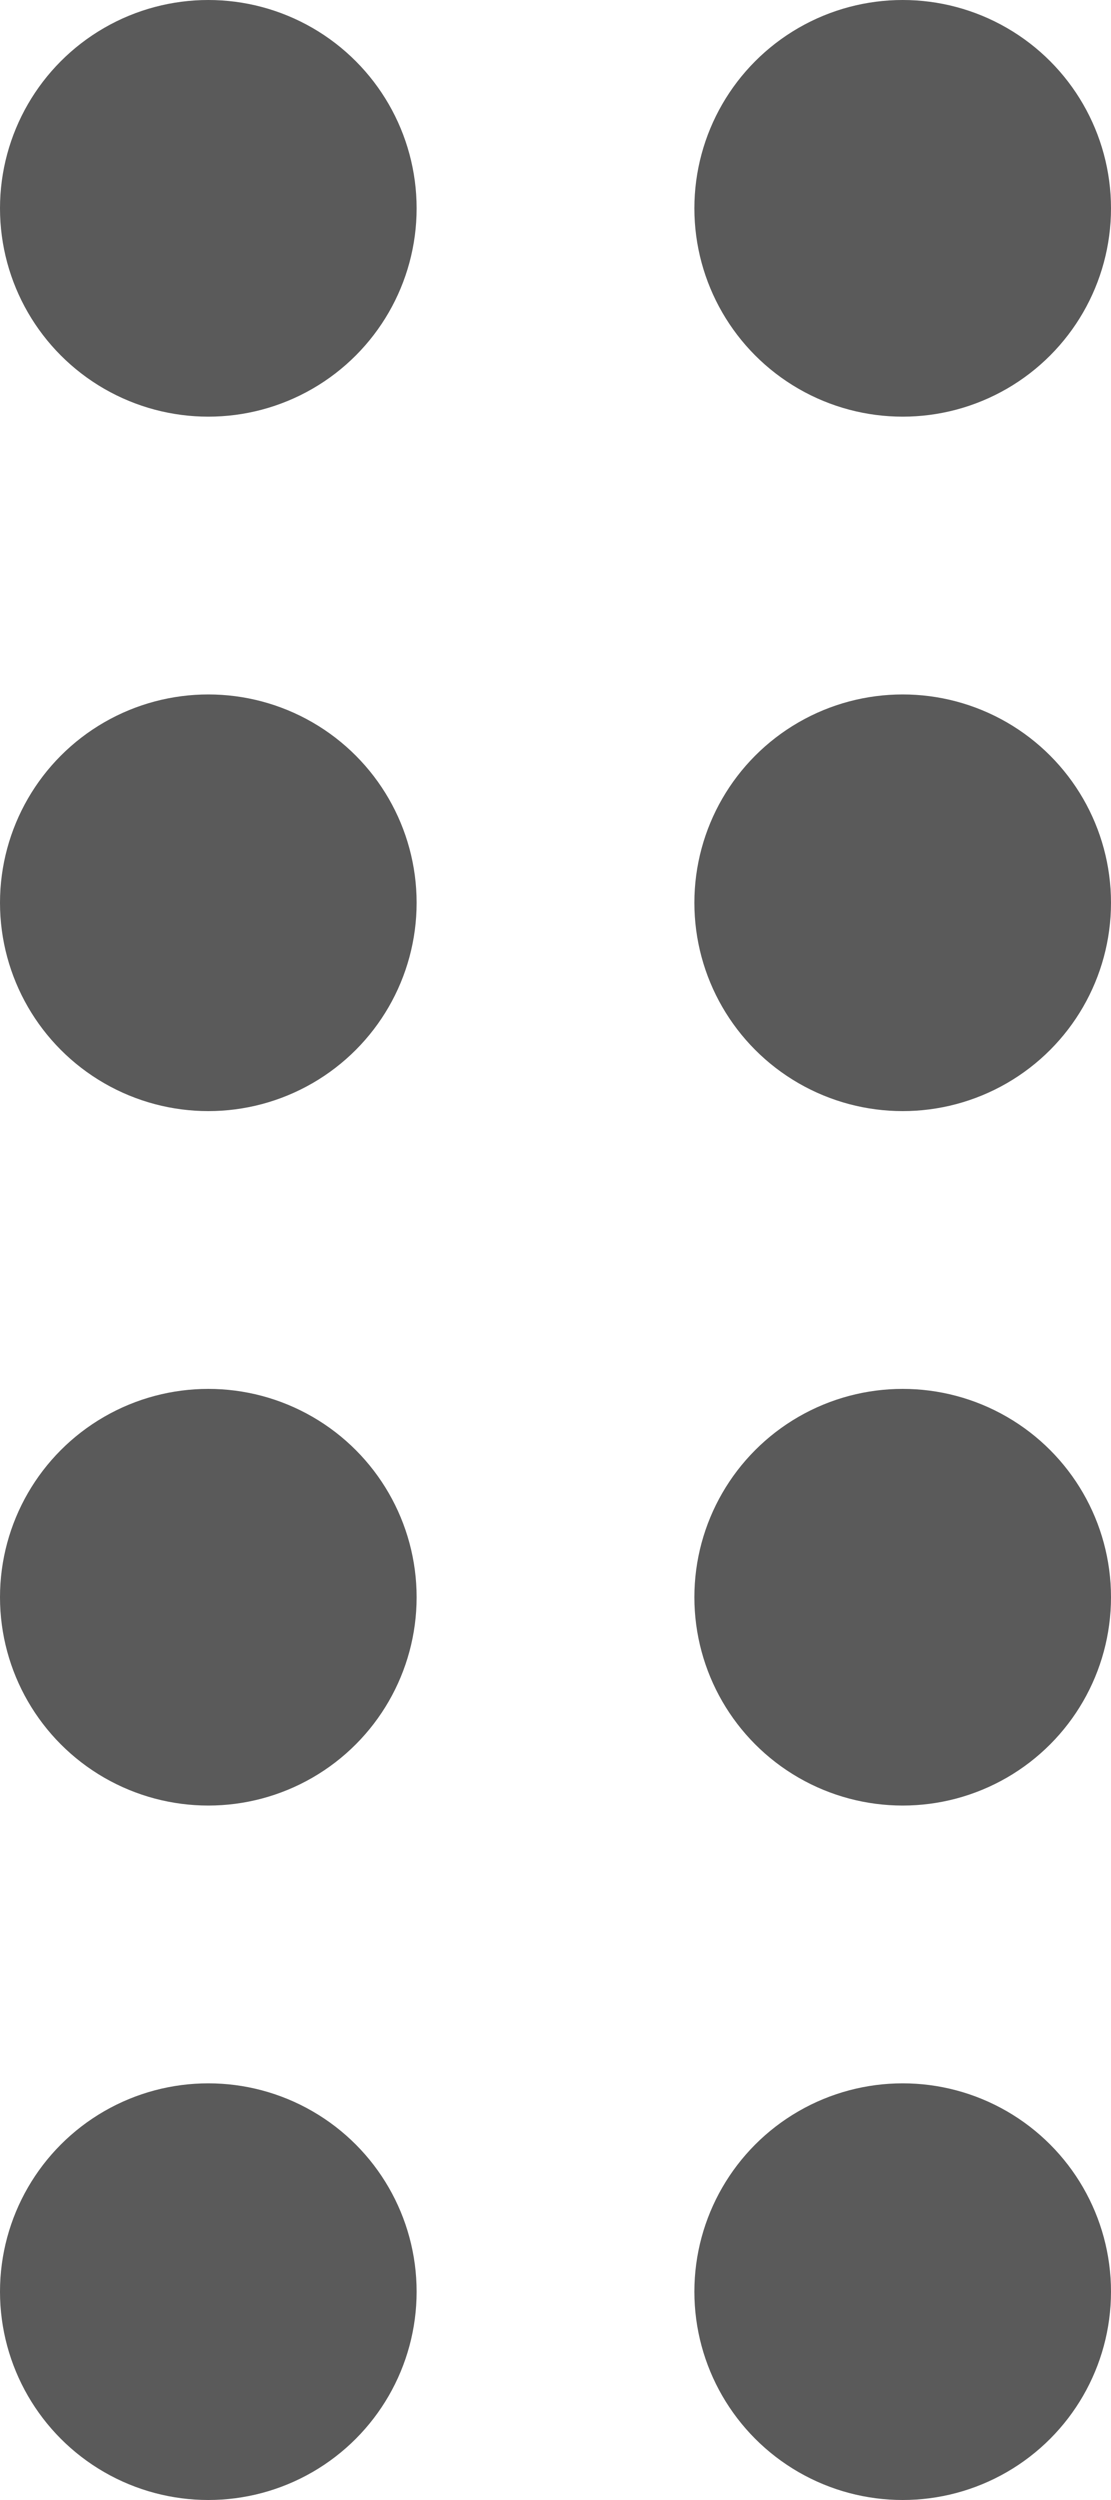 <svg xmlns="http://www.w3.org/2000/svg" xmlns:xlink="http://www.w3.org/1999/xlink" width="8" height="18" viewBox="0 0 8 18" version="1.1">
  <title>
    Group 7
  </title>
  <desc>
    Created with Sketch.
  </desc>
  <g id="Page-1" stroke="none" stroke-width="1" fill="none" fill-rule="evenodd">
    <g id="1" transform="translate(-6, -58)" fill="#5A5A5A">
      <g id="menuizq" transform="translate(0, 50)">
        <g id="principal">
          <g id="Cabecera-Principal">
            <g id="Group-7" transform="translate(6, 8)">
              <circle id="Combined-Shape" cx="1.5" cy="1.5" r="1.5"/>
              <circle id="Combined-Shape" cx="6.5" cy="1.5" r="1.5"/>
              <circle id="Combined-Shape" cx="1.5" cy="6.5" r="1.5"/>
              <circle id="Combined-Shape" cx="6.5" cy="6.5" r="1.5"/>
              <circle id="Combined-Shape" cx="1.5" cy="11.5" r="1.5"/>
              <circle id="Combined-Shape" cx="6.5" cy="11.5" r="1.5"/>
              <circle id="Combined-Shape" cx="1.5" cy="16.5" r="1.5"/>
              <circle id="Combined-Shape" cx="6.5" cy="16.5" r="1.5"/>
            </g>
          </g>
        </g>
      </g>
    </g>
  </g>
</svg>
